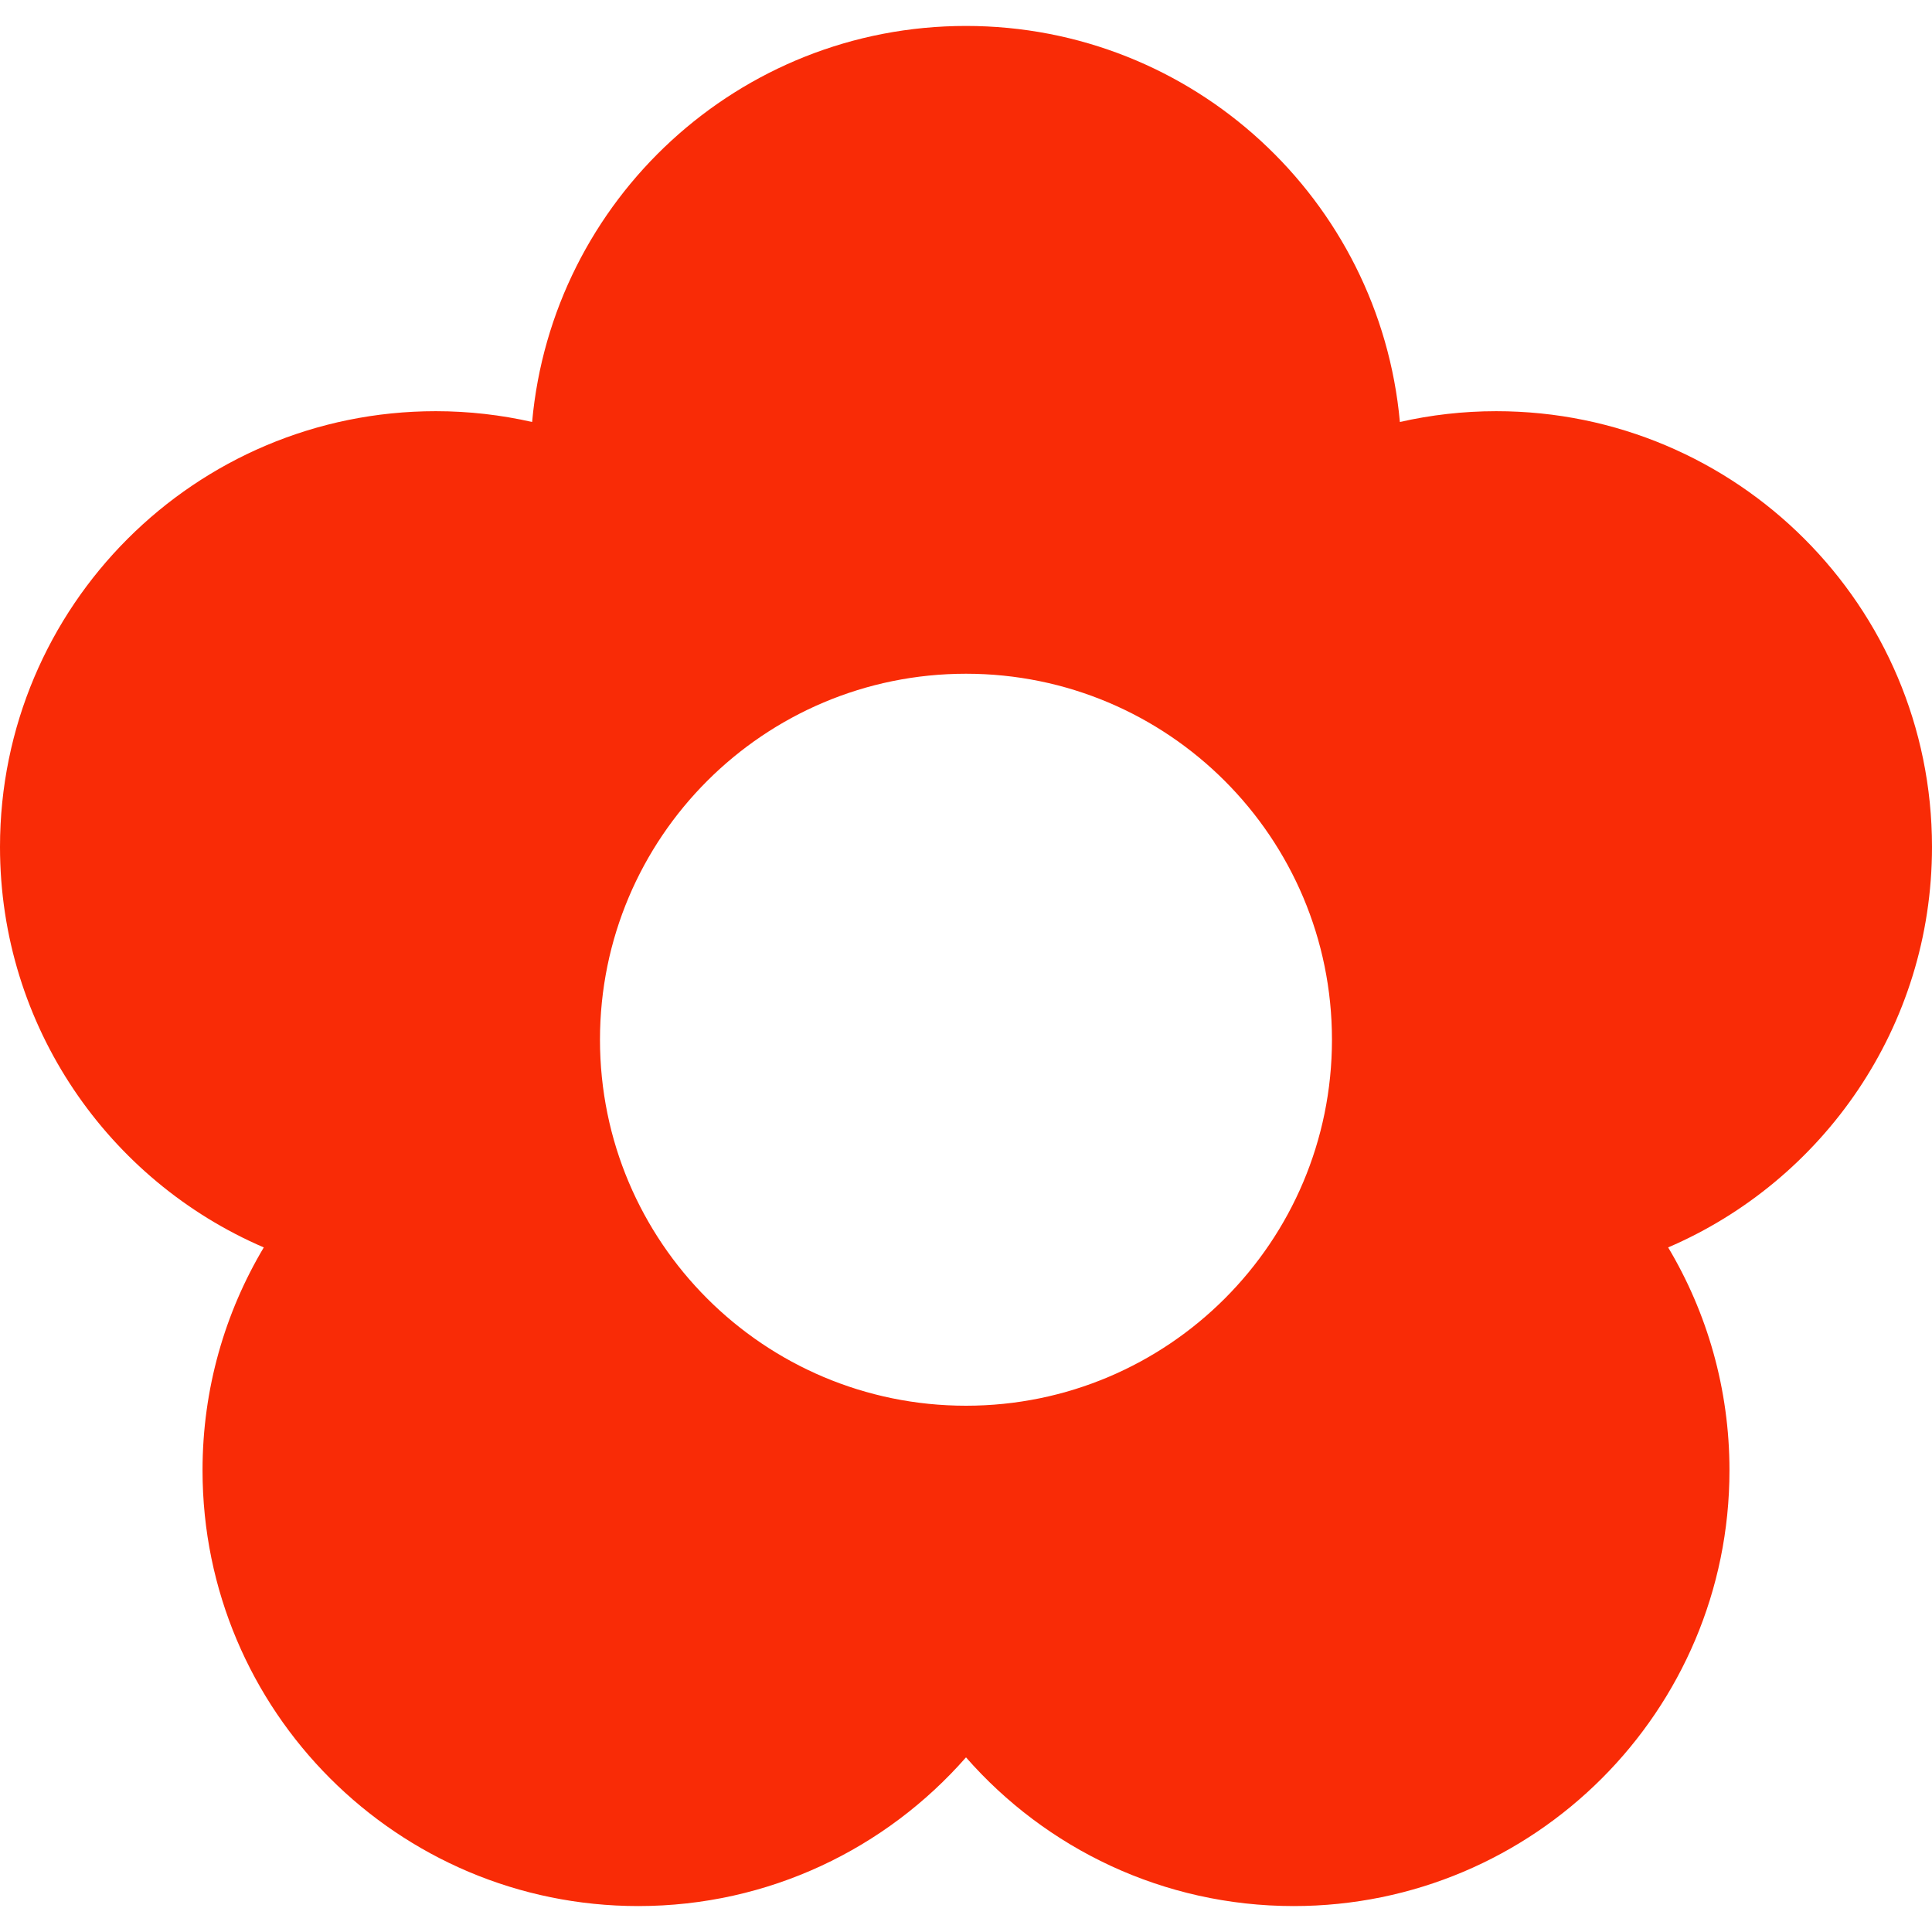 <!DOCTYPE svg PUBLIC "-//W3C//DTD SVG 1.1//EN" "http://www.w3.org/Graphics/SVG/1.1/DTD/svg11.dtd">
<!-- Uploaded to: SVG Repo, www.svgrepo.com, Transformed by: SVG Repo Mixer Tools -->
<svg version="1.1" id="_x32_" xmlns="http://www.w3.org/2000/svg" xmlns:xlink="http://www.w3.org/1999/xlink" width="800px" height="800px" viewBox="0 0 512 512" xml:space="preserve" fill="#000000">
<g id="SVGRepo_bgCarrier" stroke-width="0"/>
<g id="SVGRepo_tracerCarrier" stroke-linecap="round" stroke-linejoin="round"/>
<g id="SVGRepo_iconCarrier"> <style type="text/css">  .st0{fill:#f92b06;}  </style> <g> <path class="st0" d="M512,224.438c0-63.766-51.703-115.469-115.484-115.469c-8.781,0-17.328,1-25.531,2.859 C365.656,52.984,316.219,6.875,256,6.875c-60.234,0-109.672,46.109-114.984,104.953c-8.219-1.859-16.766-2.859-25.531-2.859 C51.703,108.969,0,160.672,0,224.438c0,47.594,28.797,88.469,69.906,106.141c-10.297,17.281-16.234,37.484-16.234,59.063 c0,63.766,51.703,115.484,115.484,115.484c34.625,0,65.672-15.266,86.844-39.406c21.156,24.141,52.219,39.406,86.844,39.406 c63.781,0,115.484-51.719,115.484-115.484c0-21.578-5.938-41.781-16.25-59.063C483.203,312.906,512,272.031,512,224.438z M256,372.531c-53.563,0-97-43.406-97-97c0-53.563,43.438-96.984,97-96.984s96.984,43.422,96.984,96.984 C352.984,329.125,309.563,372.531,256,372.531z"/> </g> </g>
</svg>
